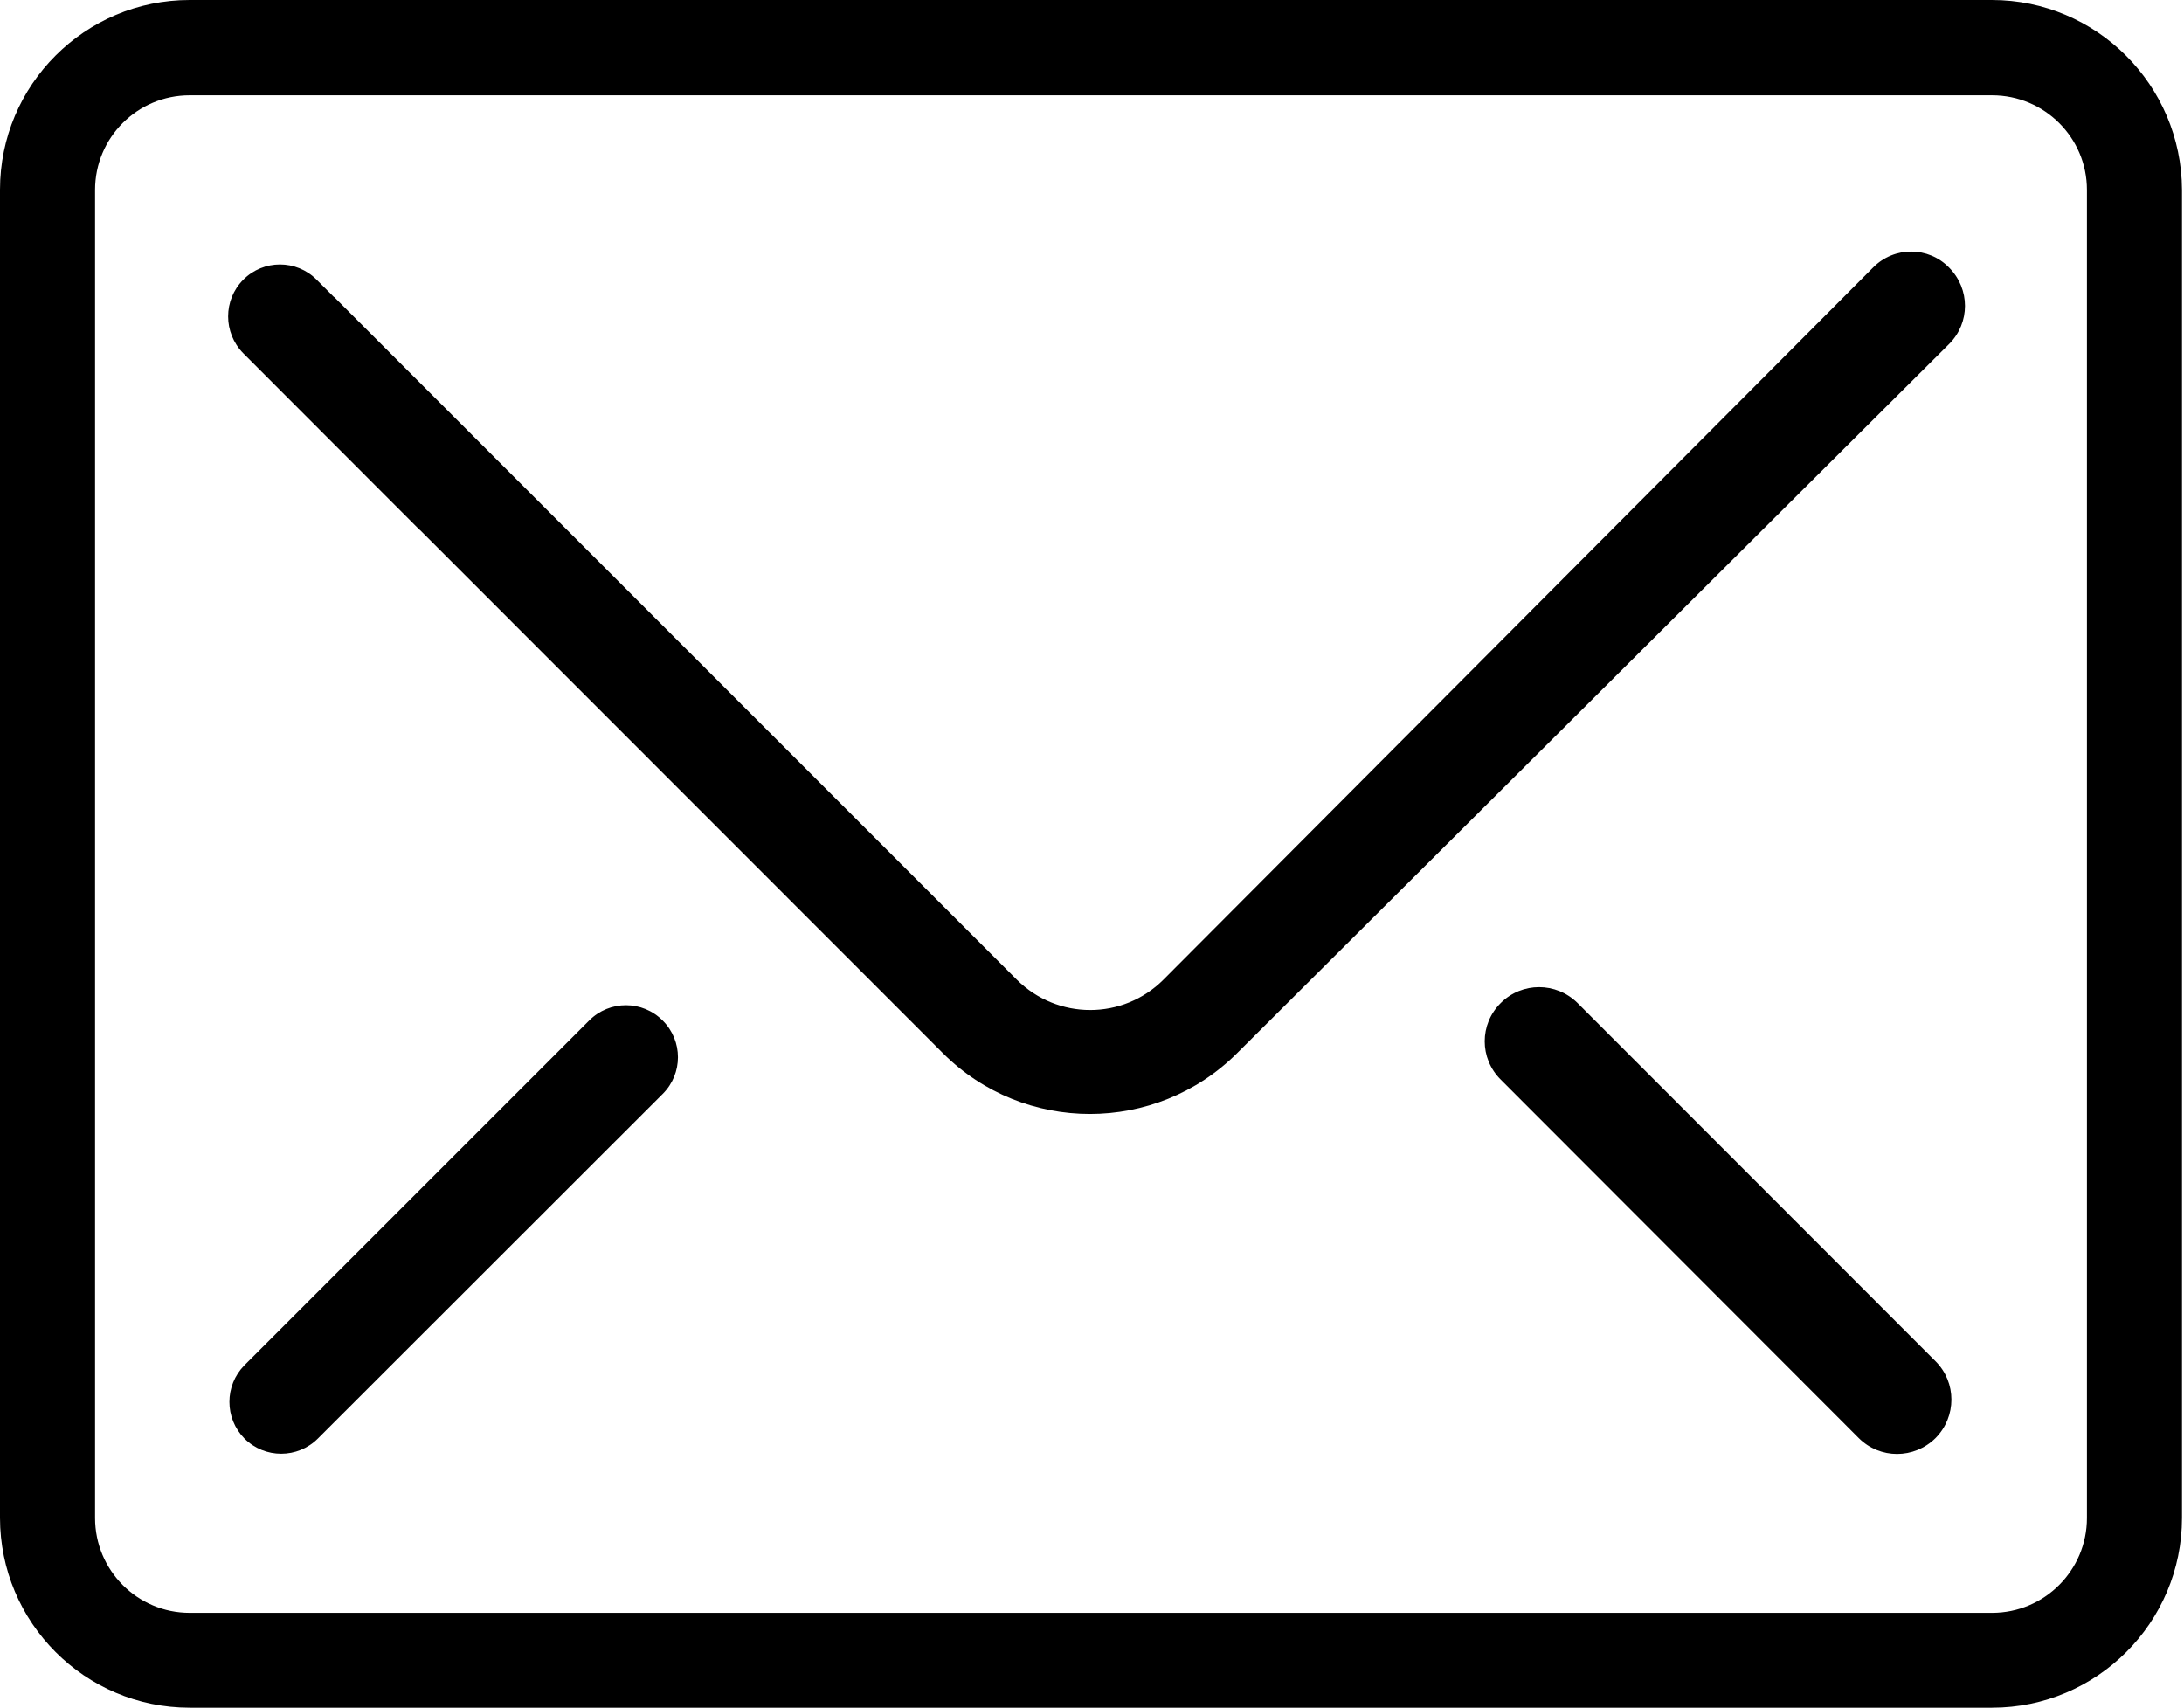 <svg width="981" height="767" viewBox="0 0 981 767" fill="none" xmlns="http://www.w3.org/2000/svg">
<path d="M894.7 0H85.2C38.2 0 0 38.1 0 85.2V681.7C0 728.7 38.1 767 85.2 767H894.8C941.8 767 980.1 728.8 980.1 681.7V85.3C979.9 38.2 941.7 0 894.7 0ZM937.4 681.8C937.4 705.3 918.3 724.4 894.8 724.4H85.2C61.7 724.4 42.7 705.3 42.7 681.8V85.3C42.7 61.8 61.7 42.8 85.2 42.8H894.8C918.3 42.8 937.4 61.8 937.4 85.3V681.8ZM264.7 458.3L109.8 613.2C100.8 622.3 100.8 637 109.8 646.1C118.9 655.2 133.7 655.2 142.8 646.1L297.7 491.3C306.8 482.2 306.8 467.5 297.7 458.4C288.6 449.2 273.8 449.2 264.7 458.3ZM841.4 120.1L522.6 440C504.4 458.2 475 458.2 456.7 440L150 133.3V133.4L142.2 125.6C133.1 116.5 118.4 116.5 109.3 125.6C100.2 134.7 100.2 149.5 109.3 158.7L188.4 237.9C188.5 237.9 188.6 238 188.6 238L423.6 473.1C460 509.4 519.1 509.4 555.6 473.1L875.5 154.5C885 145 885 129.8 875.5 120.2C866.2 110.6 850.8 110.6 841.4 120.1ZM708.6 450.5C699 441 683.6 441 674.1 450.5C664.5 460 664.5 475.4 674.1 484.9L834.9 645.9C844.4 655.4 859.8 655.4 869.4 645.9C878.9 636.3 878.9 620.9 869.4 611.4L708.6 450.5Z" fill="black"/>
</svg>
